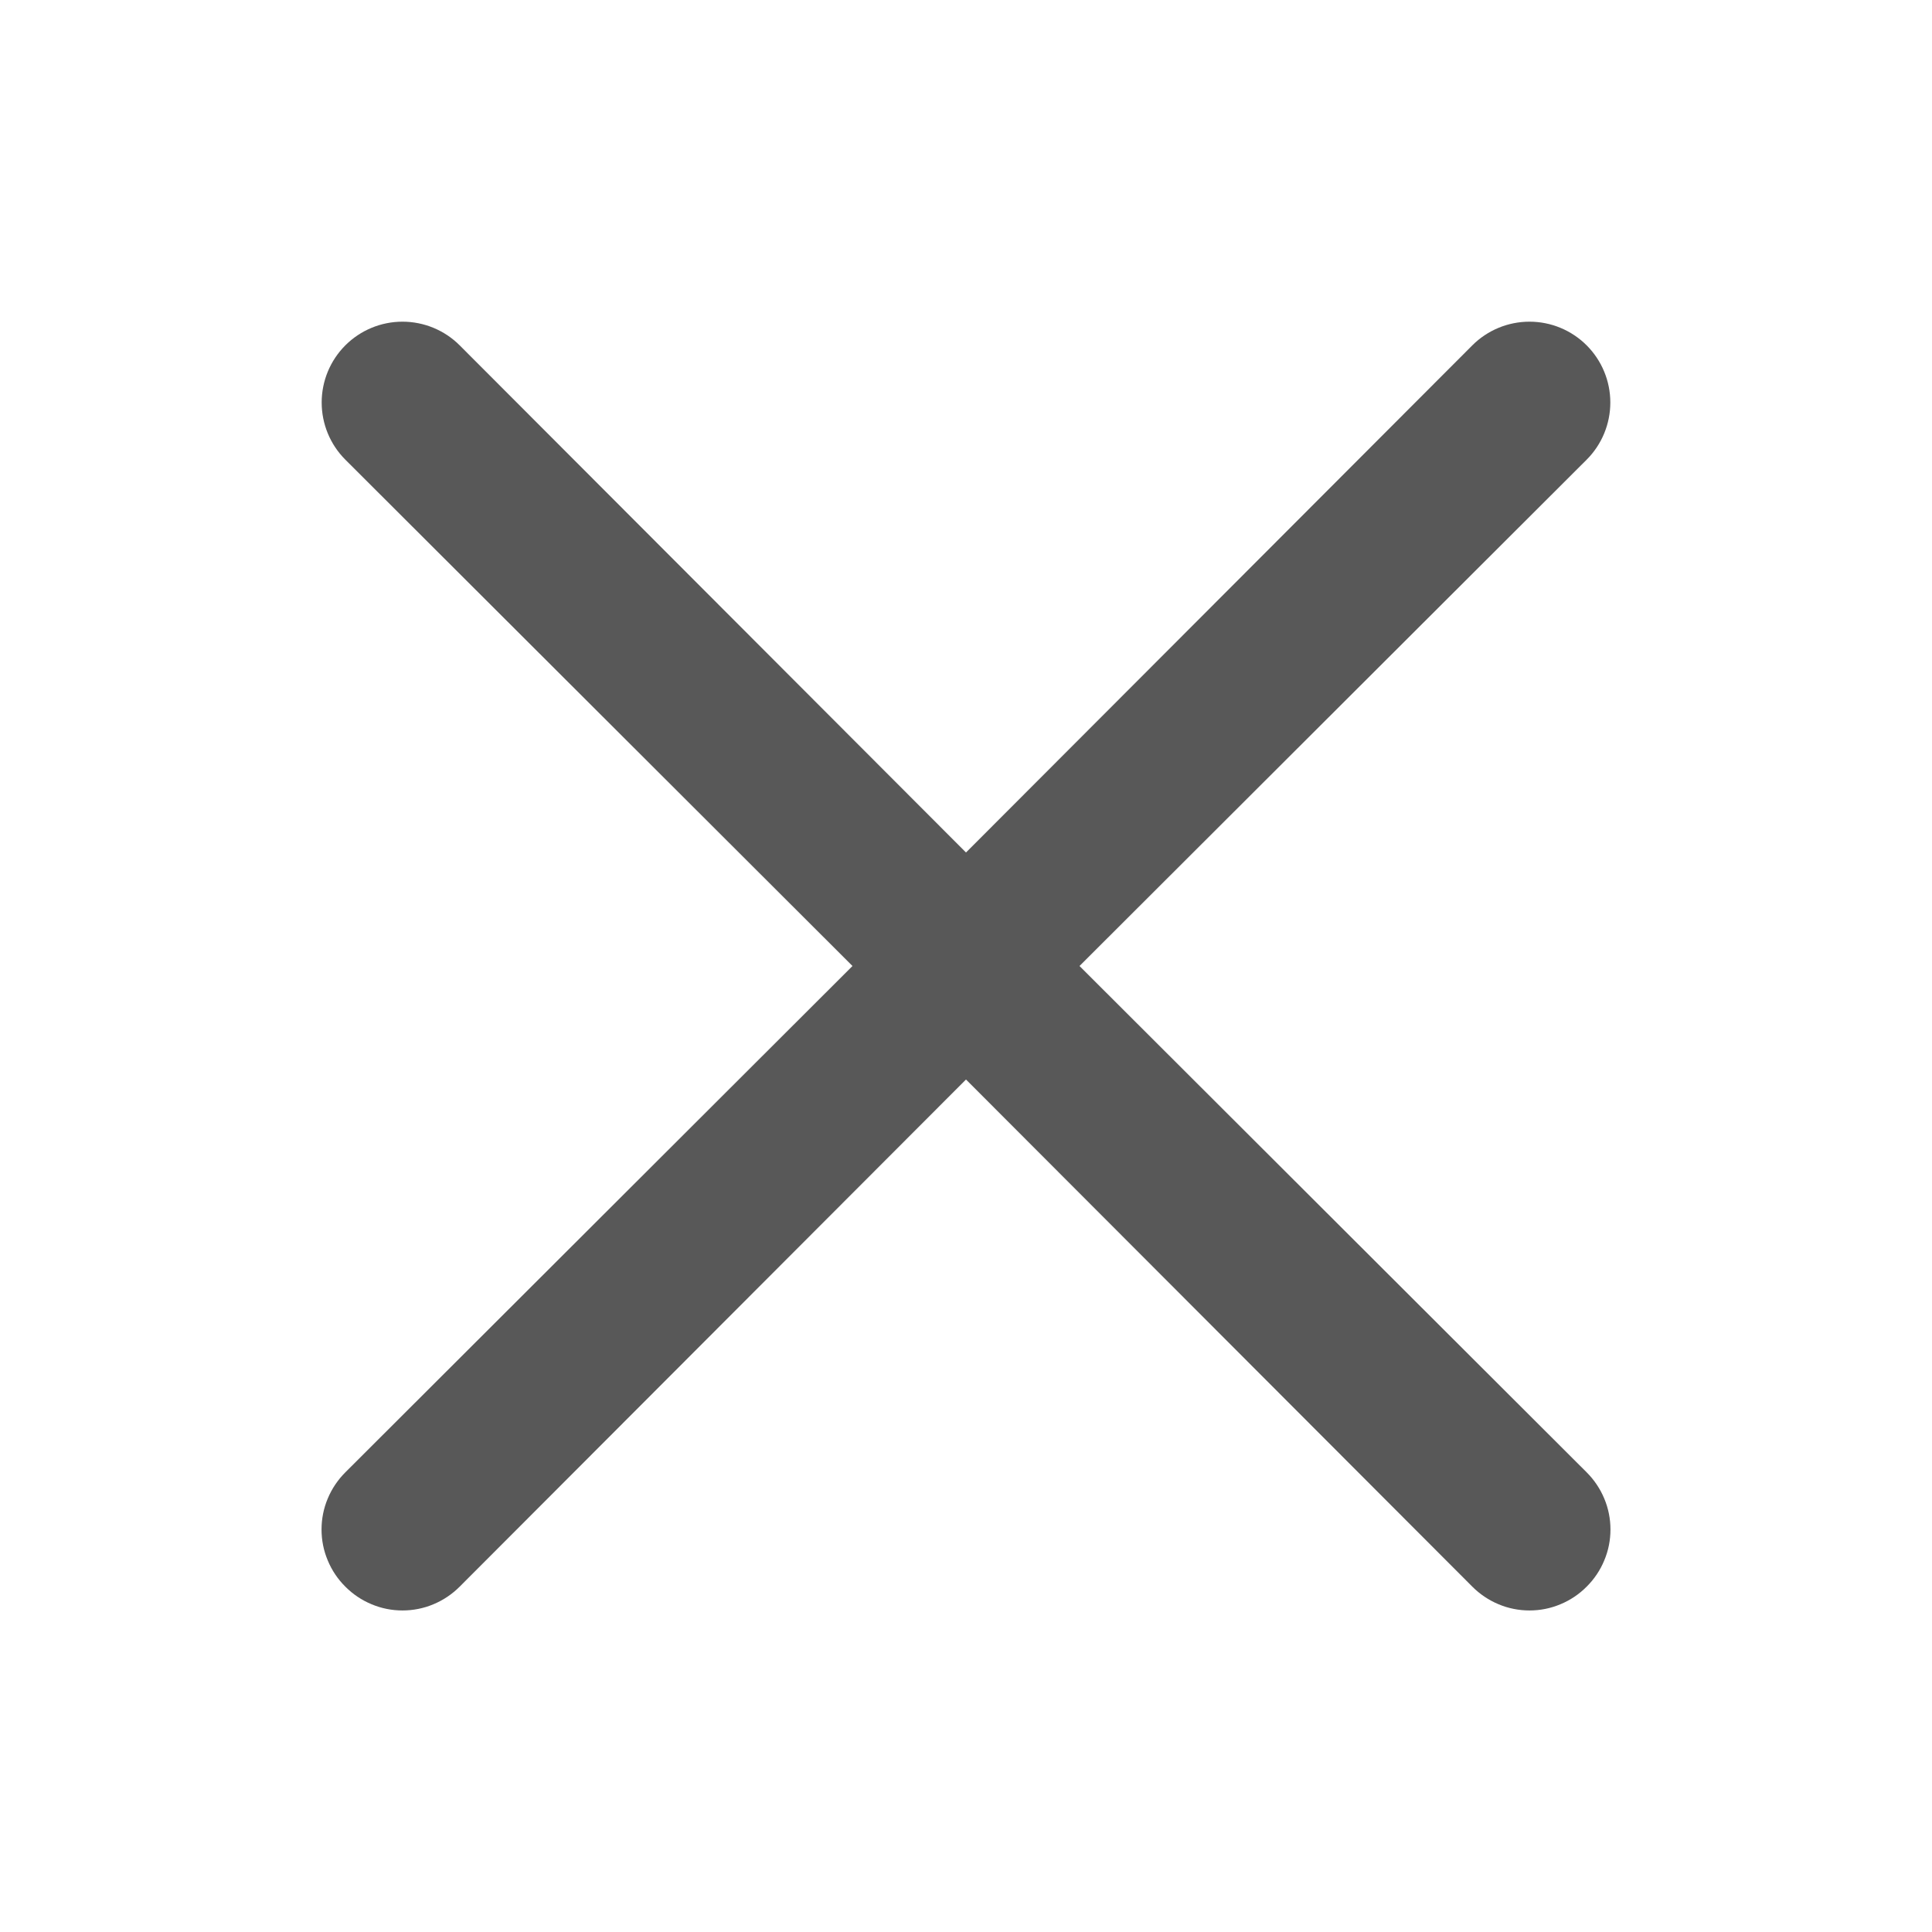 <svg width="28" height="28" viewBox="0 0 28 28" fill="none" xmlns="http://www.w3.org/2000/svg">
<path d="M15.645 14L22.995 6.662C23.215 6.442 23.338 6.144 23.338 5.833C23.338 5.523 23.215 5.225 22.995 5.005C22.775 4.785 22.477 4.662 22.167 4.662C21.856 4.662 21.558 4.785 21.338 5.005L14 12.355L6.662 5.005C6.442 4.785 6.144 4.662 5.833 4.662C5.523 4.662 5.225 4.785 5.005 5.005C4.785 5.225 4.662 5.523 4.662 5.833C4.662 6.144 4.785 6.442 5.005 6.662L12.355 14L5.005 21.338C4.896 21.447 4.809 21.576 4.75 21.718C4.69 21.86 4.66 22.013 4.66 22.167C4.66 22.321 4.69 22.473 4.75 22.615C4.809 22.758 4.896 22.887 5.005 22.995C5.113 23.104 5.242 23.191 5.385 23.25C5.527 23.31 5.679 23.34 5.833 23.34C5.987 23.34 6.14 23.31 6.282 23.25C6.424 23.191 6.553 23.104 6.662 22.995L14 15.645L21.338 22.995C21.447 23.104 21.576 23.191 21.718 23.25C21.86 23.31 22.013 23.34 22.167 23.34C22.321 23.34 22.473 23.31 22.615 23.25C22.758 23.191 22.887 23.104 22.995 22.995C23.104 22.887 23.191 22.758 23.25 22.615C23.31 22.473 23.34 22.321 23.34 22.167C23.34 22.013 23.31 21.86 23.25 21.718C23.191 21.576 23.104 21.447 22.995 21.338L15.645 14Z" fill="#585858"/>
</svg>
